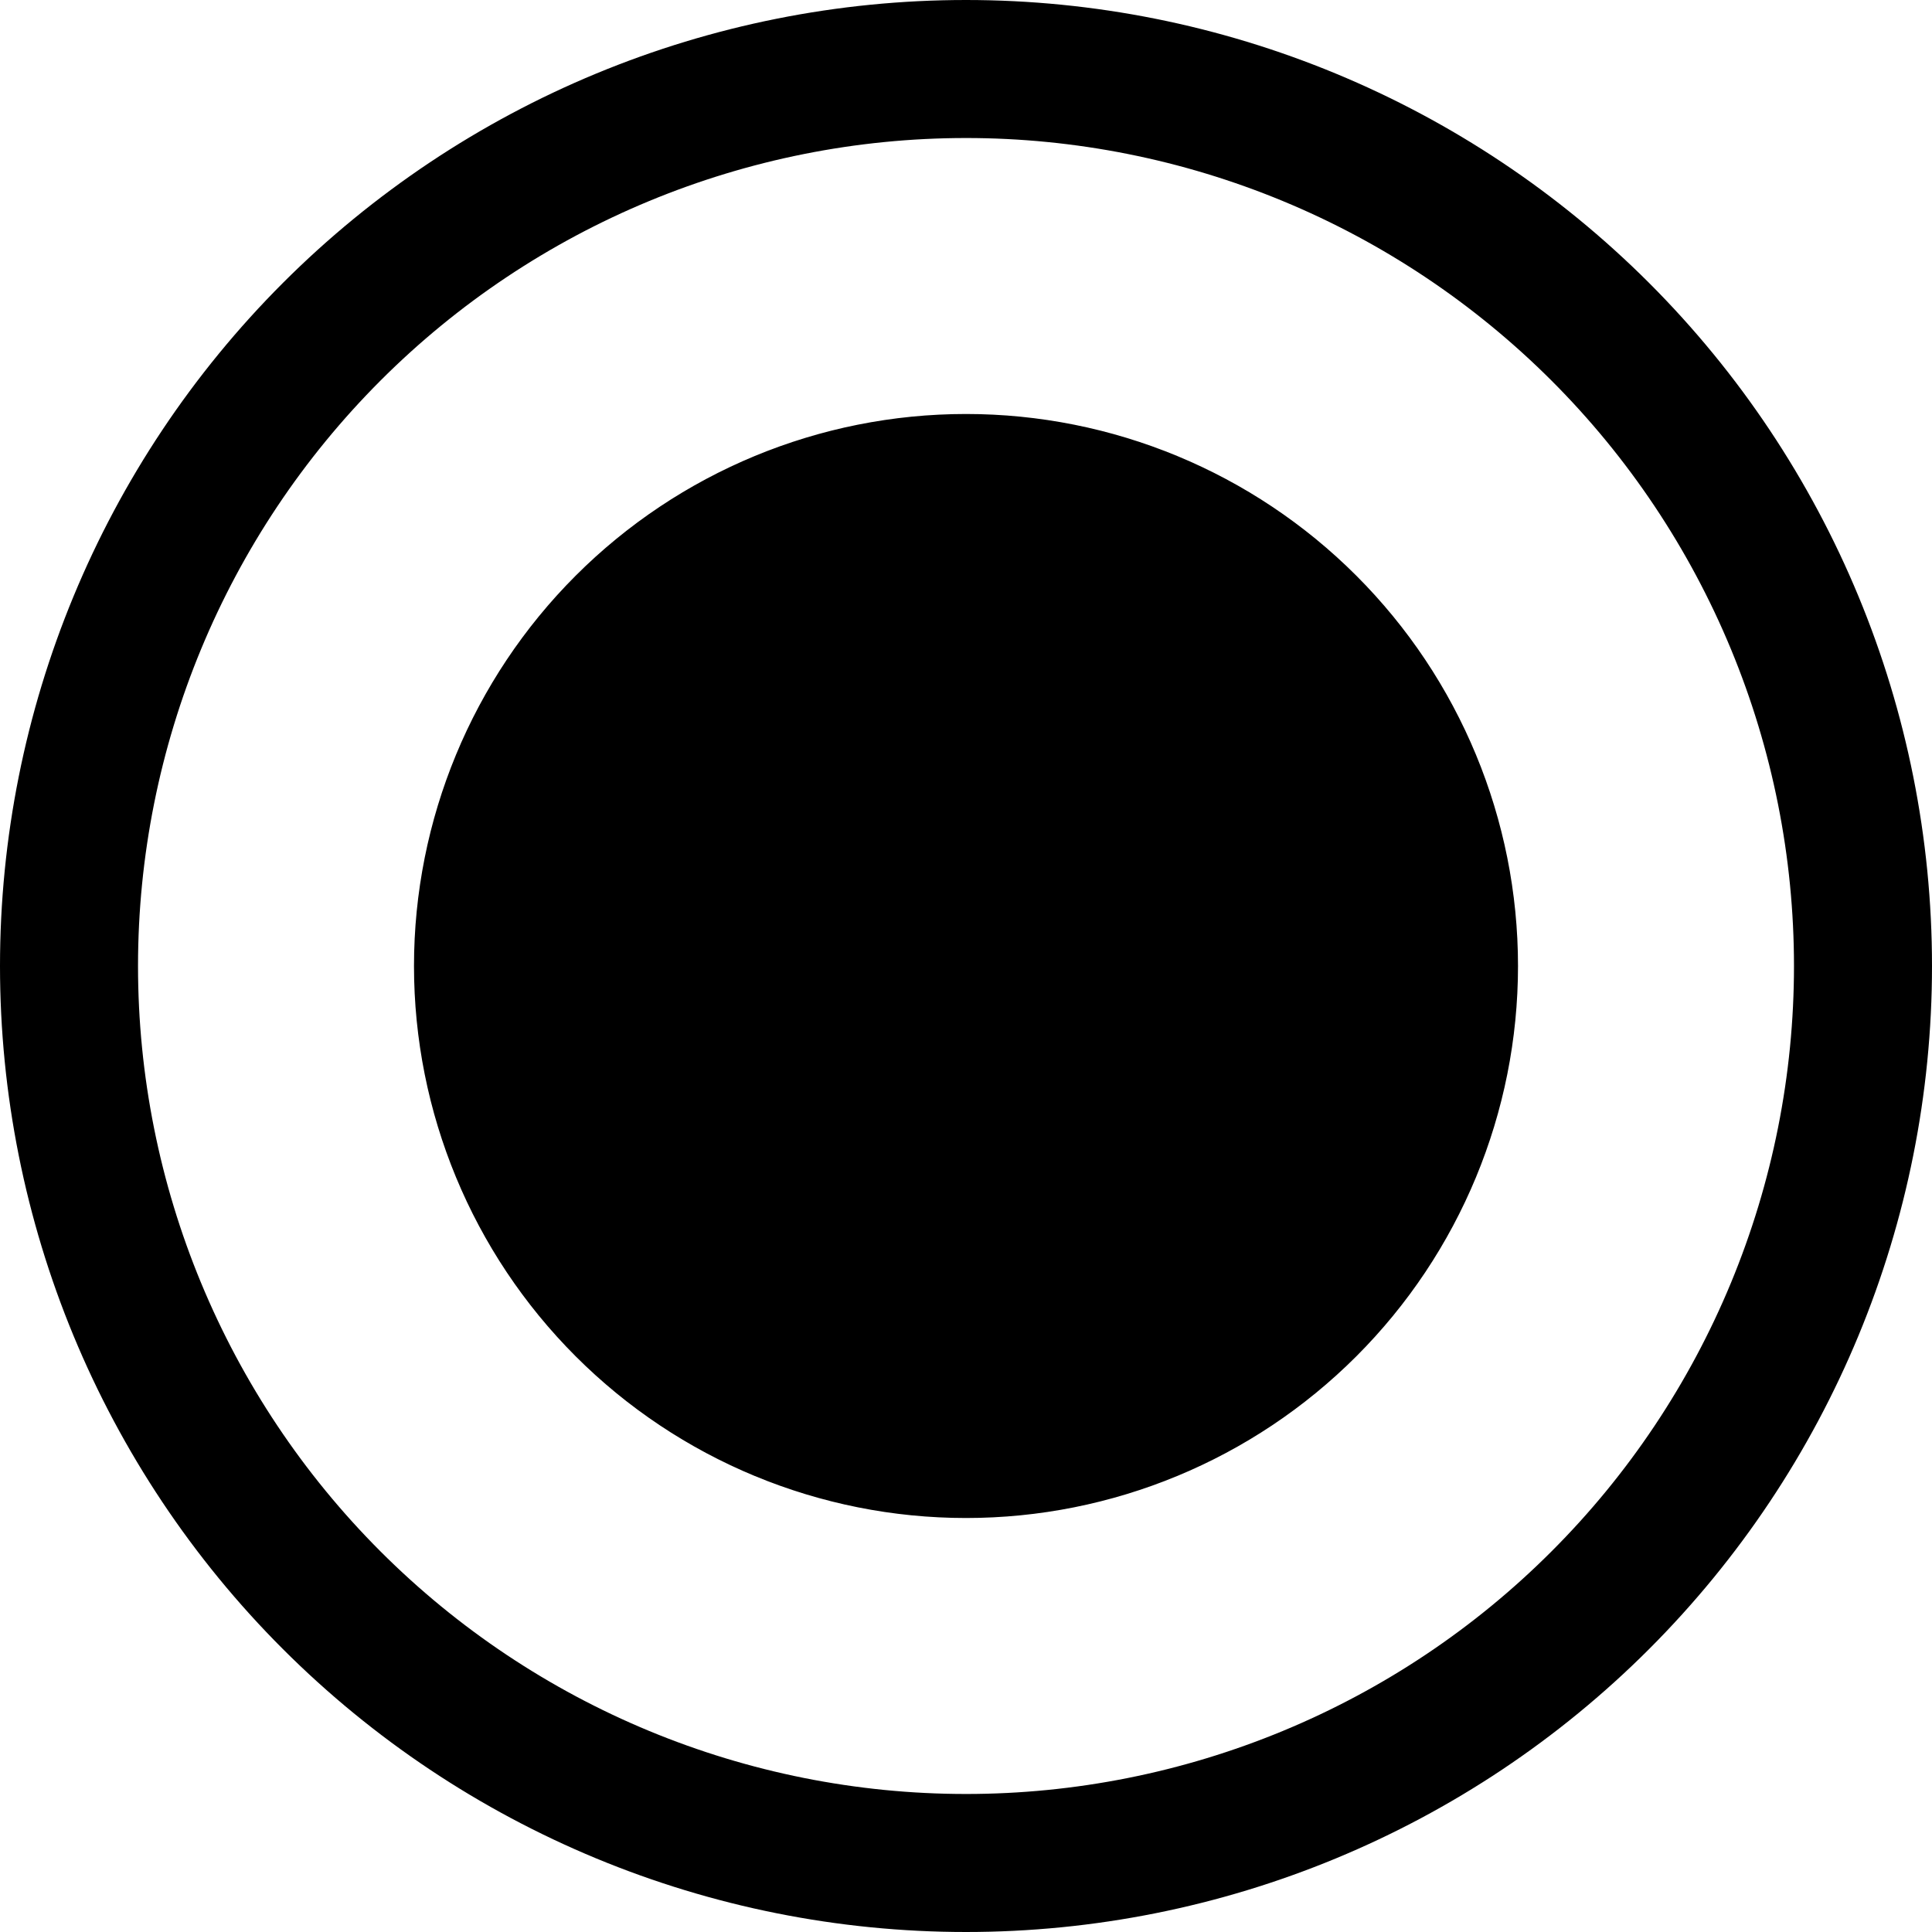 <svg version="1.1" xmlns="http://www.w3.org/2000/svg" width="32" height="32" viewBox="0 0 32 32">
  <g fill-rule="evenodd" fill="currentColor">
    <path d="M16 32c-4.243 0-8.313-1.686-11.314-4.686s-4.686-7.070-4.686-11.314 1.686-8.313 4.686-11.314c3.001-3.001 7.070-4.686 11.314-4.686s8.313 1.686 11.314 4.686c3.001 3.001 4.686 7.070 4.686 11.314s-1.686 8.313-4.686 11.314c-3 3.001-7.070 4.686-11.314 4.686zM16 29.714c1.801 0 3.584-0.355 5.248-1.044s3.176-1.699 4.449-2.973c1.274-1.273 2.284-2.785 2.973-4.449s1.044-3.447 1.044-5.248-0.355-3.584-1.044-5.248c-0.689-1.664-1.699-3.176-2.973-4.449s-2.785-2.284-4.449-2.973c-1.664-0.689-3.447-1.044-5.248-1.044-3.637 0-7.126 1.445-9.697 4.017s-4.017 6.060-4.017 9.697c0 3.637 1.445 7.125 4.017 9.697s6.060 4.017 9.697 4.017zM16 25.143c-2.425 0-4.75-0.963-6.465-2.678s-2.678-4.040-2.678-6.465 0.963-4.75 2.678-6.465c1.715-1.715 4.040-2.678 6.465-2.678s4.75 0.963 6.465 2.678c1.715 1.715 2.678 4.040 2.678 6.465s-0.963 4.75-2.678 6.465c-1.715 1.715-4.040 2.678-6.465 2.678z"></path>
  </g>
</svg>
